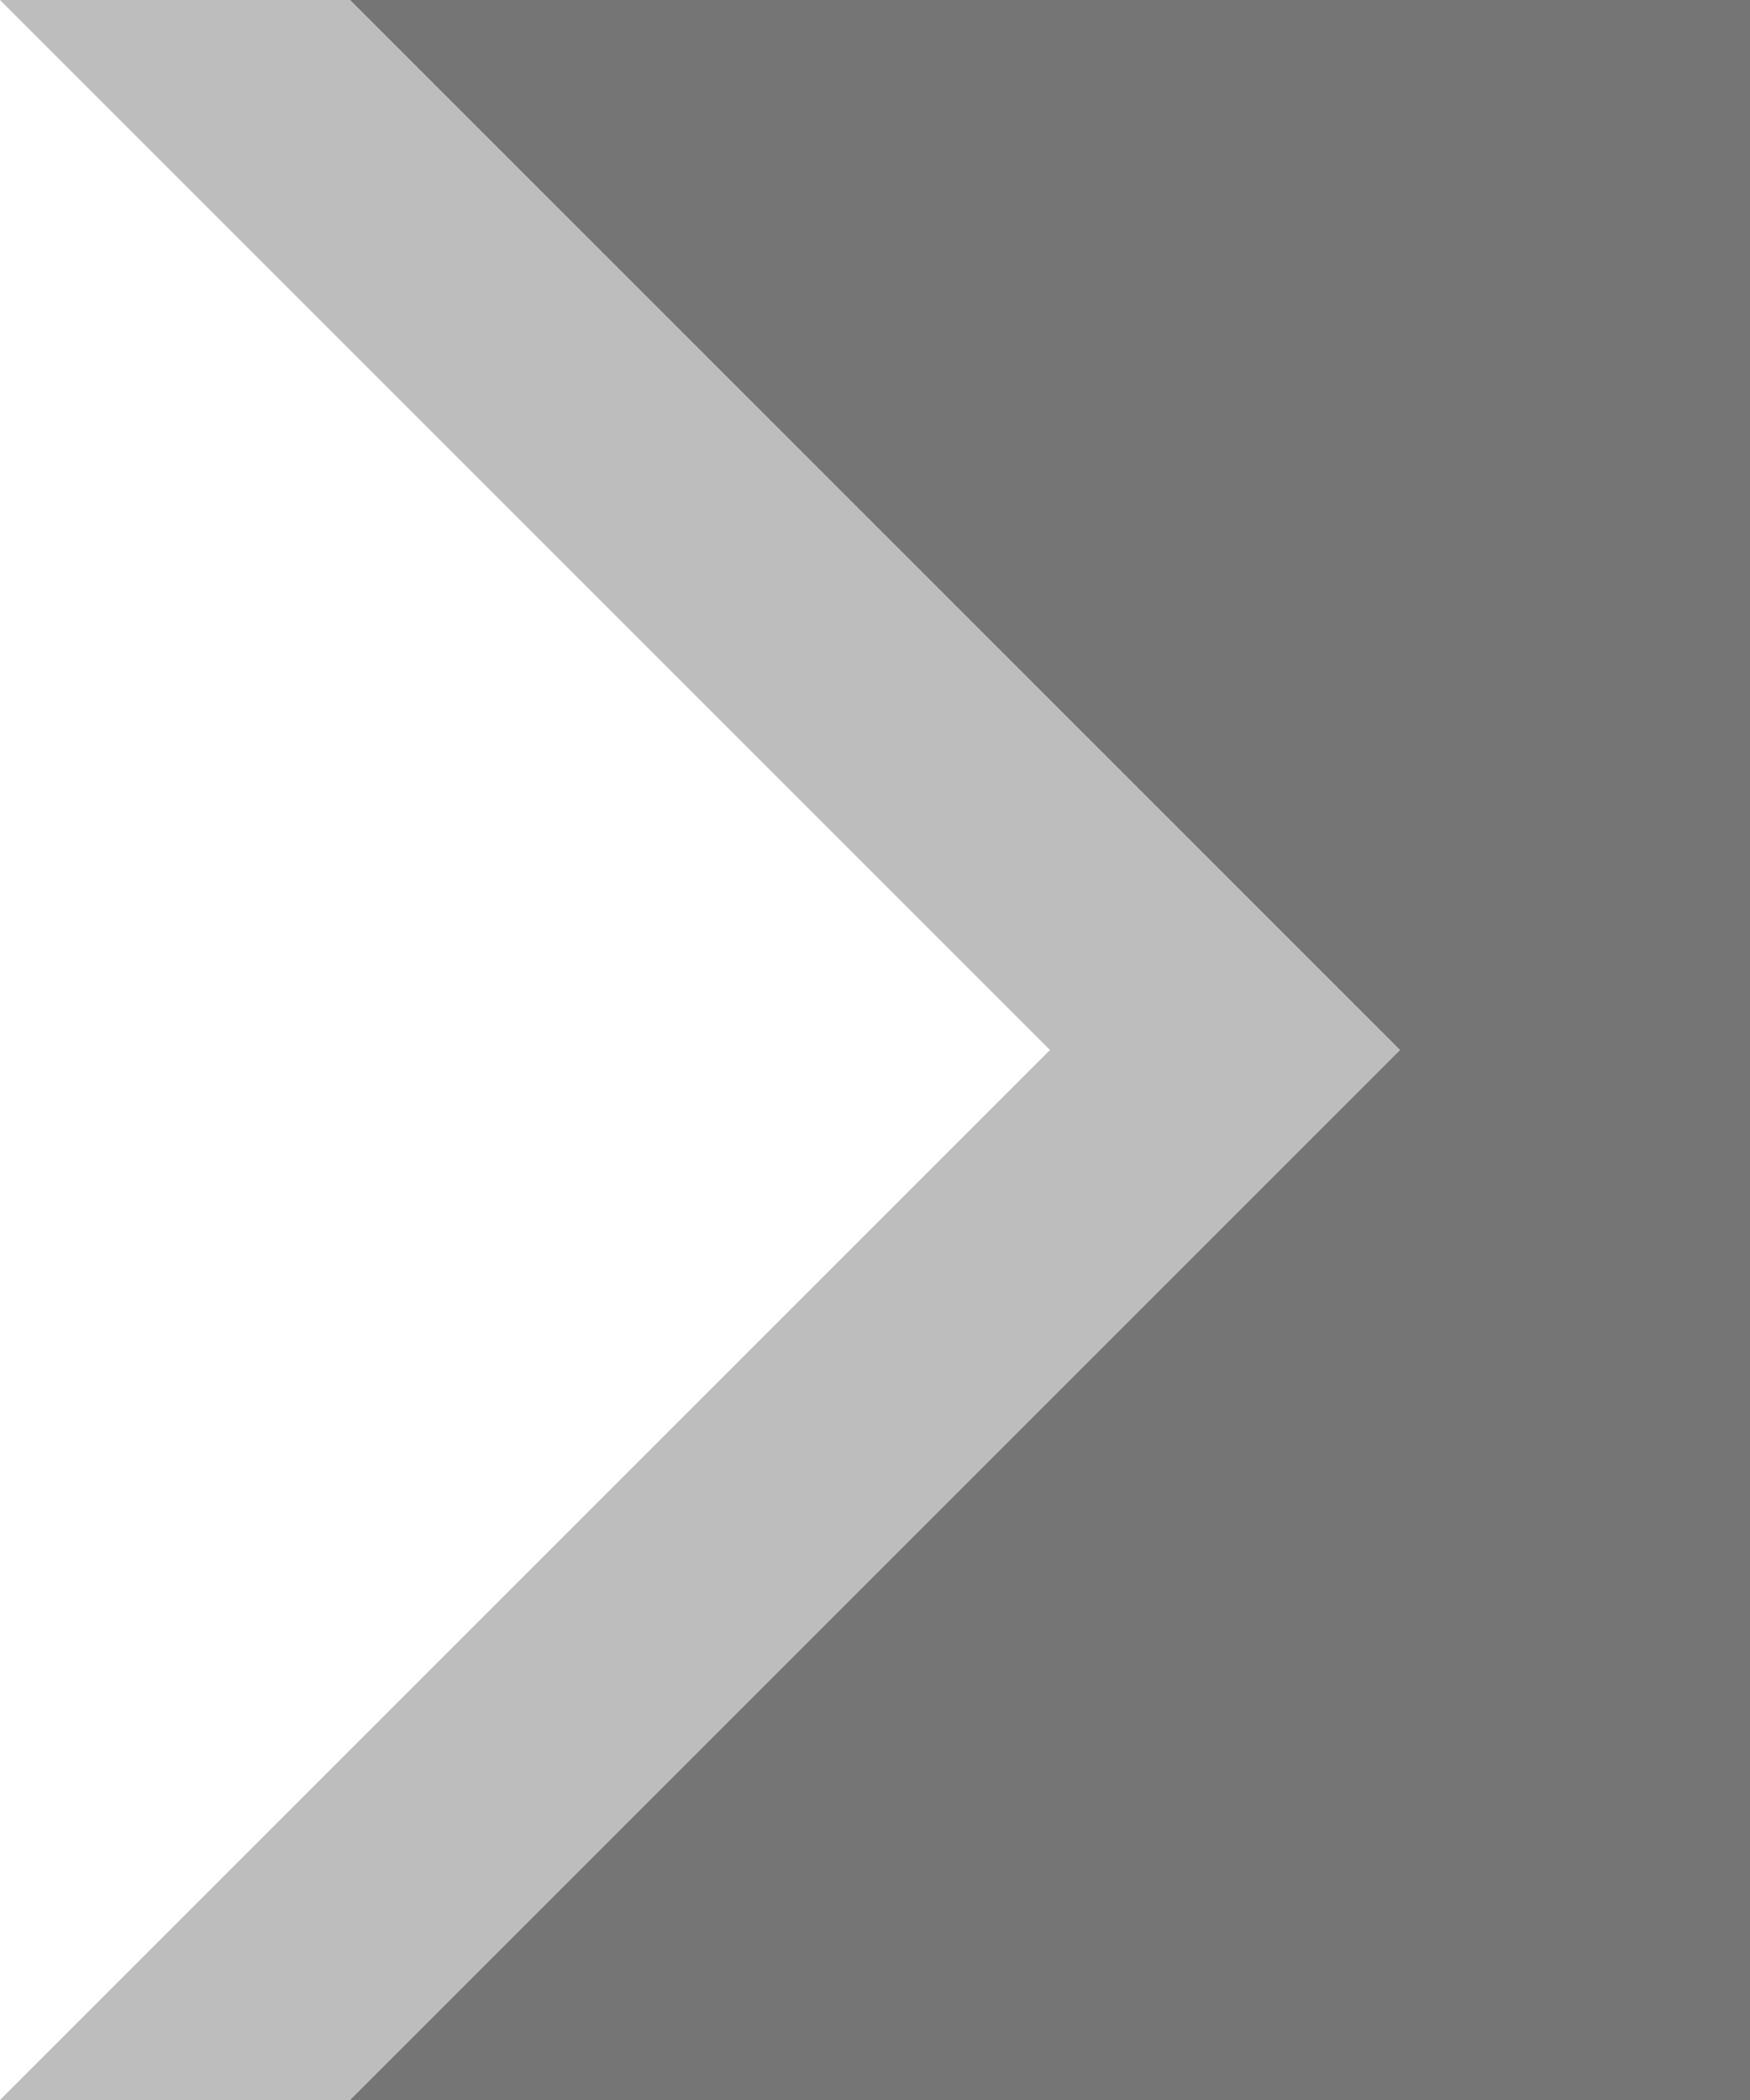 <?xml version="1.0" encoding="UTF-8"?>
<svg width="10px" height="12px" viewBox="0 0 10 12" version="1.1" xmlns="http://www.w3.org/2000/svg" xmlns:xlink="http://www.w3.org/1999/xlink">
    <title>GSM Pride Flag - Chevron (Silver &amp; Grey)</title>
    <g id="GSM-Pride-Flag---Chevron-(Silver-&amp;-Grey)" stroke="none" stroke-width="1" fill="none" fill-rule="evenodd">
        <polygon id="Chevron" fill="#BDBDBD" points="2 0 8 6 2 12 0 12 6 6 0 0"></polygon>
        <polygon id="Chevron" fill="#757575" points="10 0 10 12 2 12 8 6 2 0"></polygon>
    </g>
</svg>